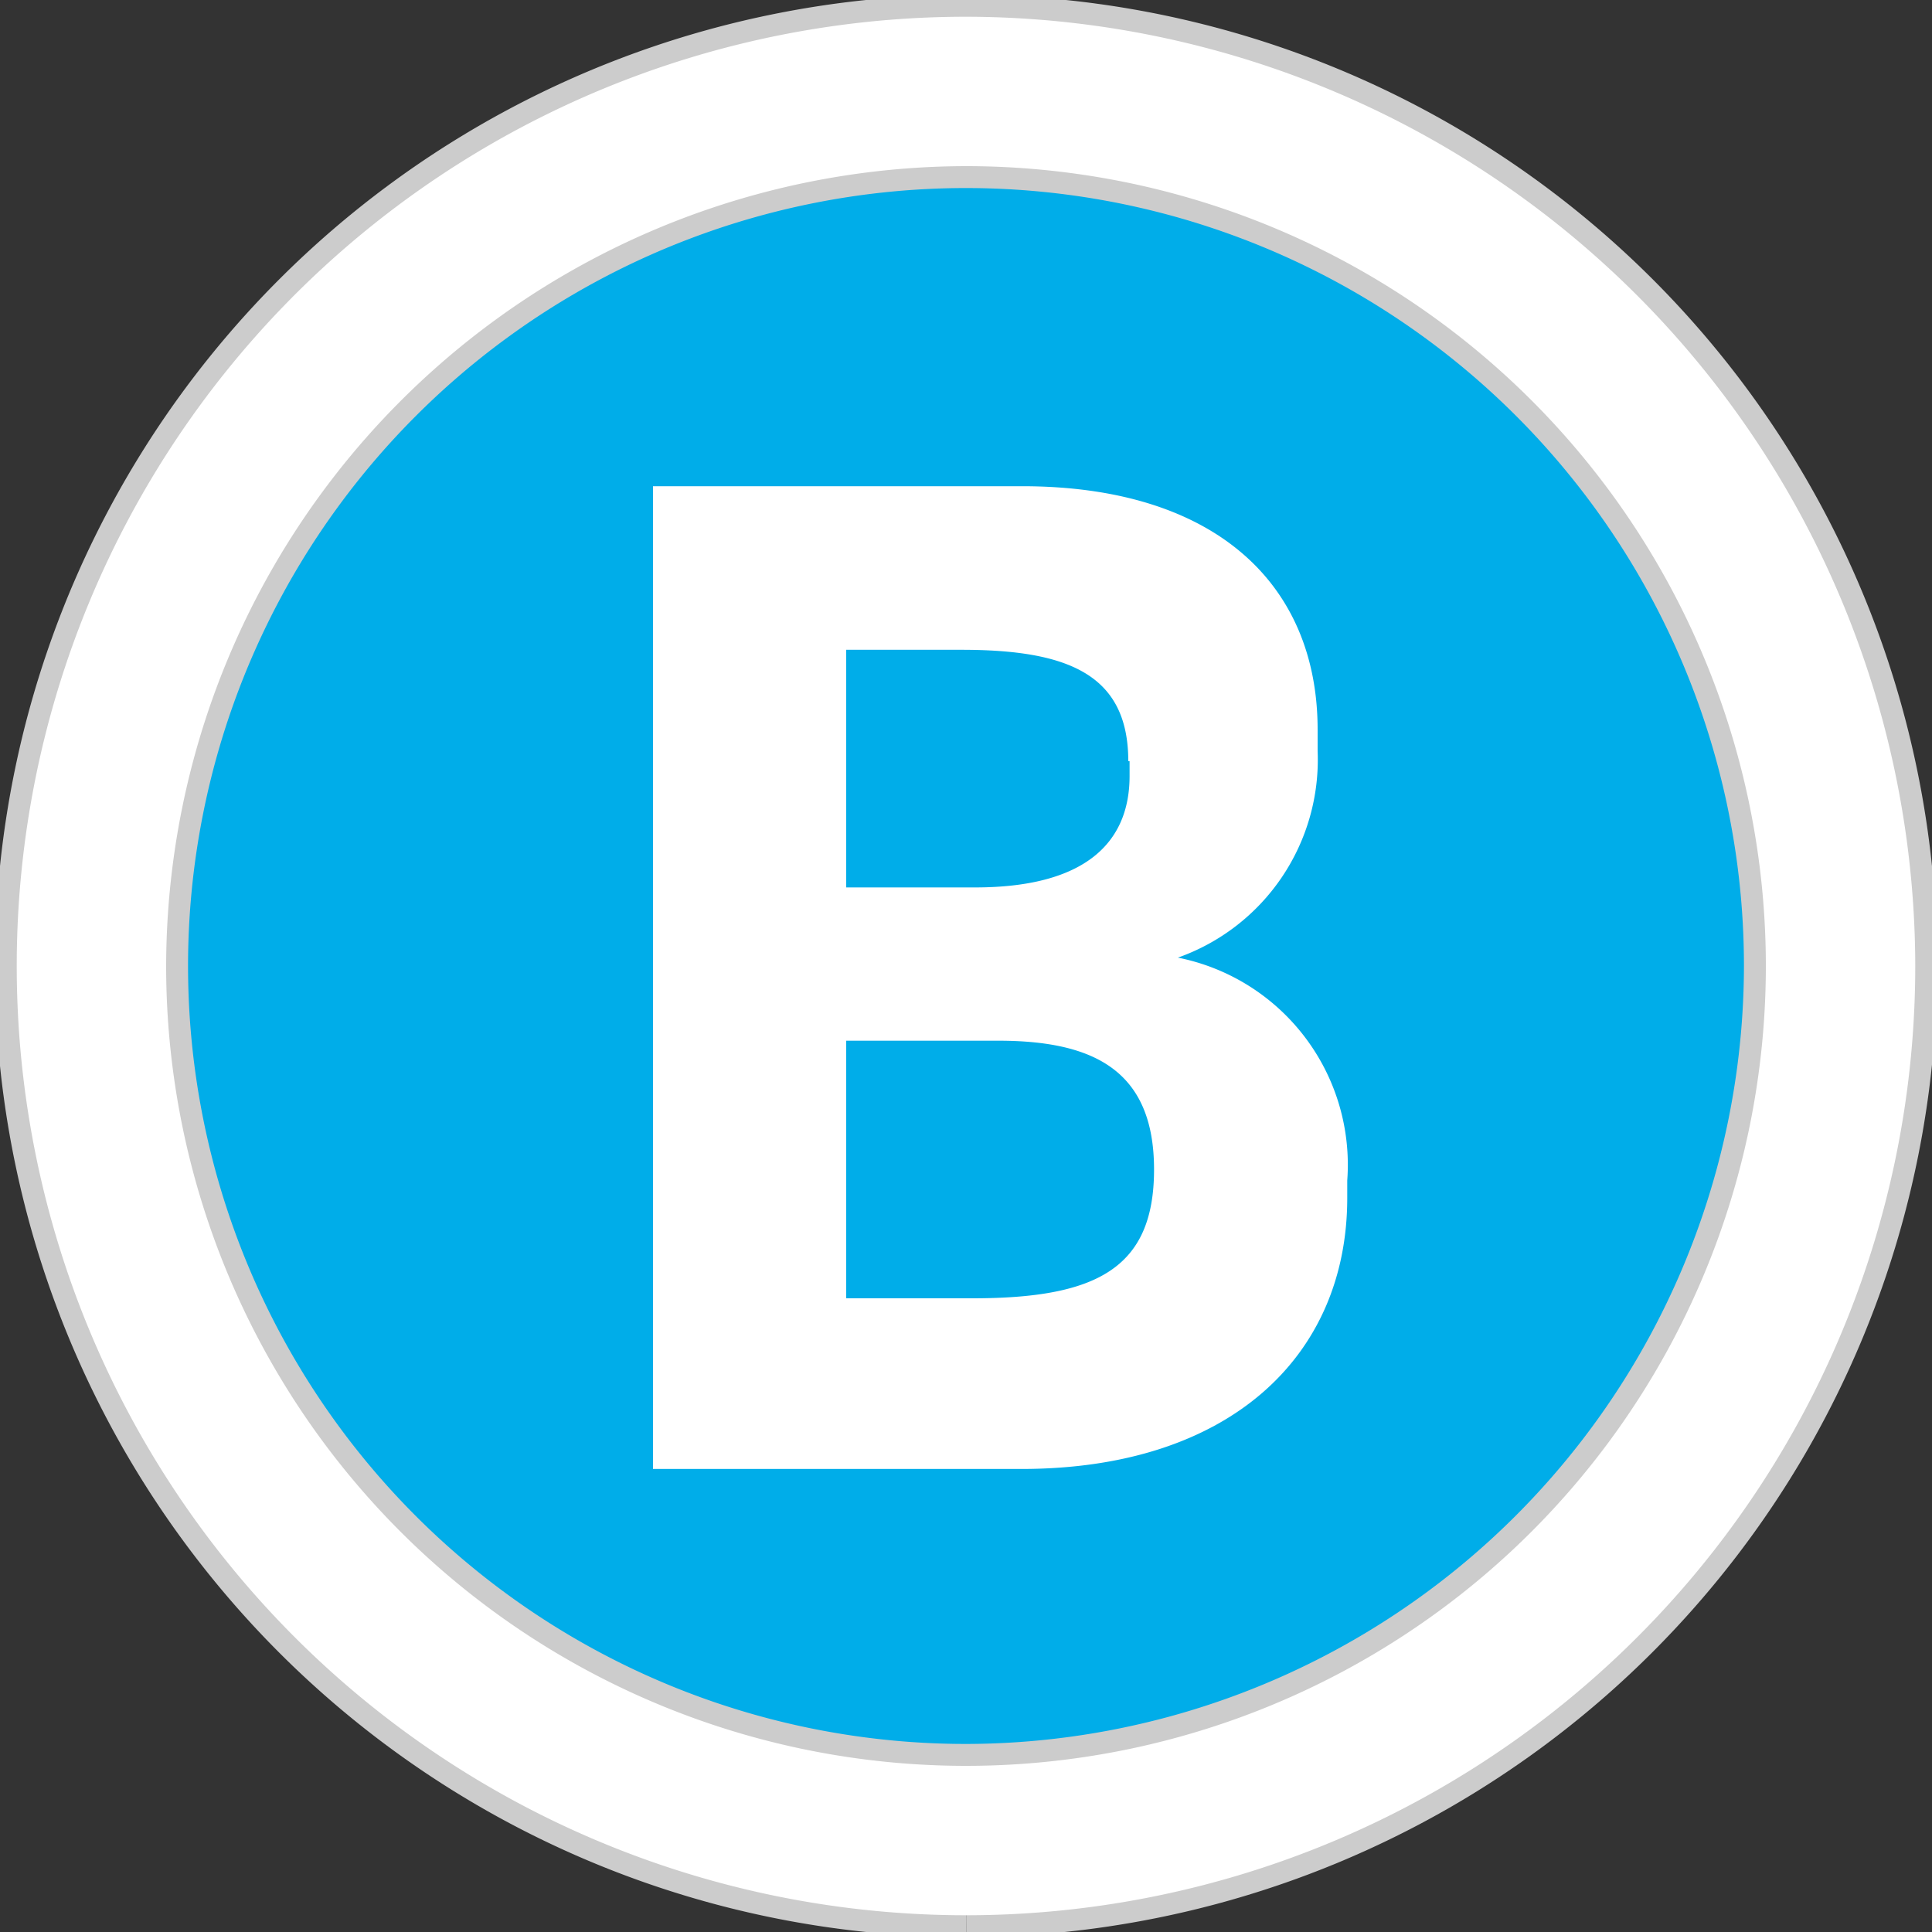 <svg xmlns:xlink="http://www.w3.org/1999/xlink" xmlns="http://www.w3.org/2000/svg" viewBox="0 0 30 30" width="30" height="30"><rect x="0" y="0" width="30" height="30" fill="#333333" stroke="none"/><title>Icon meaning bus</title><path fill="#00ade9" stroke="#ccc" stroke-width="3" d="M15 28.58A13.58 13.58 0 1 1 28.58 15 13.6 13.6 0 0 1 15 28.58"/><path fill="#fff" d="M15 .26A14.74 14.74 0 1 0 29.74 15 14.76 14.76 0 0 0 15 .26m0 2.32A12.42 12.42 0 1 1 2.58 15 12.44 12.44 0 0 1 15 2.58"/><path fill="#fff" d="M15.1 20.16c1.92 0 2.82-.46 2.82-2s-.94-2-2.42-2h-2.36v4h2zm2.42-8.34c0-1.35-.94-1.73-2.59-1.73h-1.79v3.69h2c1.73 0 2.4-.71 2.4-1.73v-.23zm-7.38 11V7.55h5.73c3 0 4.59 1.52 4.59 3.78v.33a3.26 3.26 0 0 1-2.17 3.21 3.28 3.28 0 0 1 2.63 3.46v.27c0 2.46-1.83 4.21-5.06 4.21h-5.72z"/></svg>